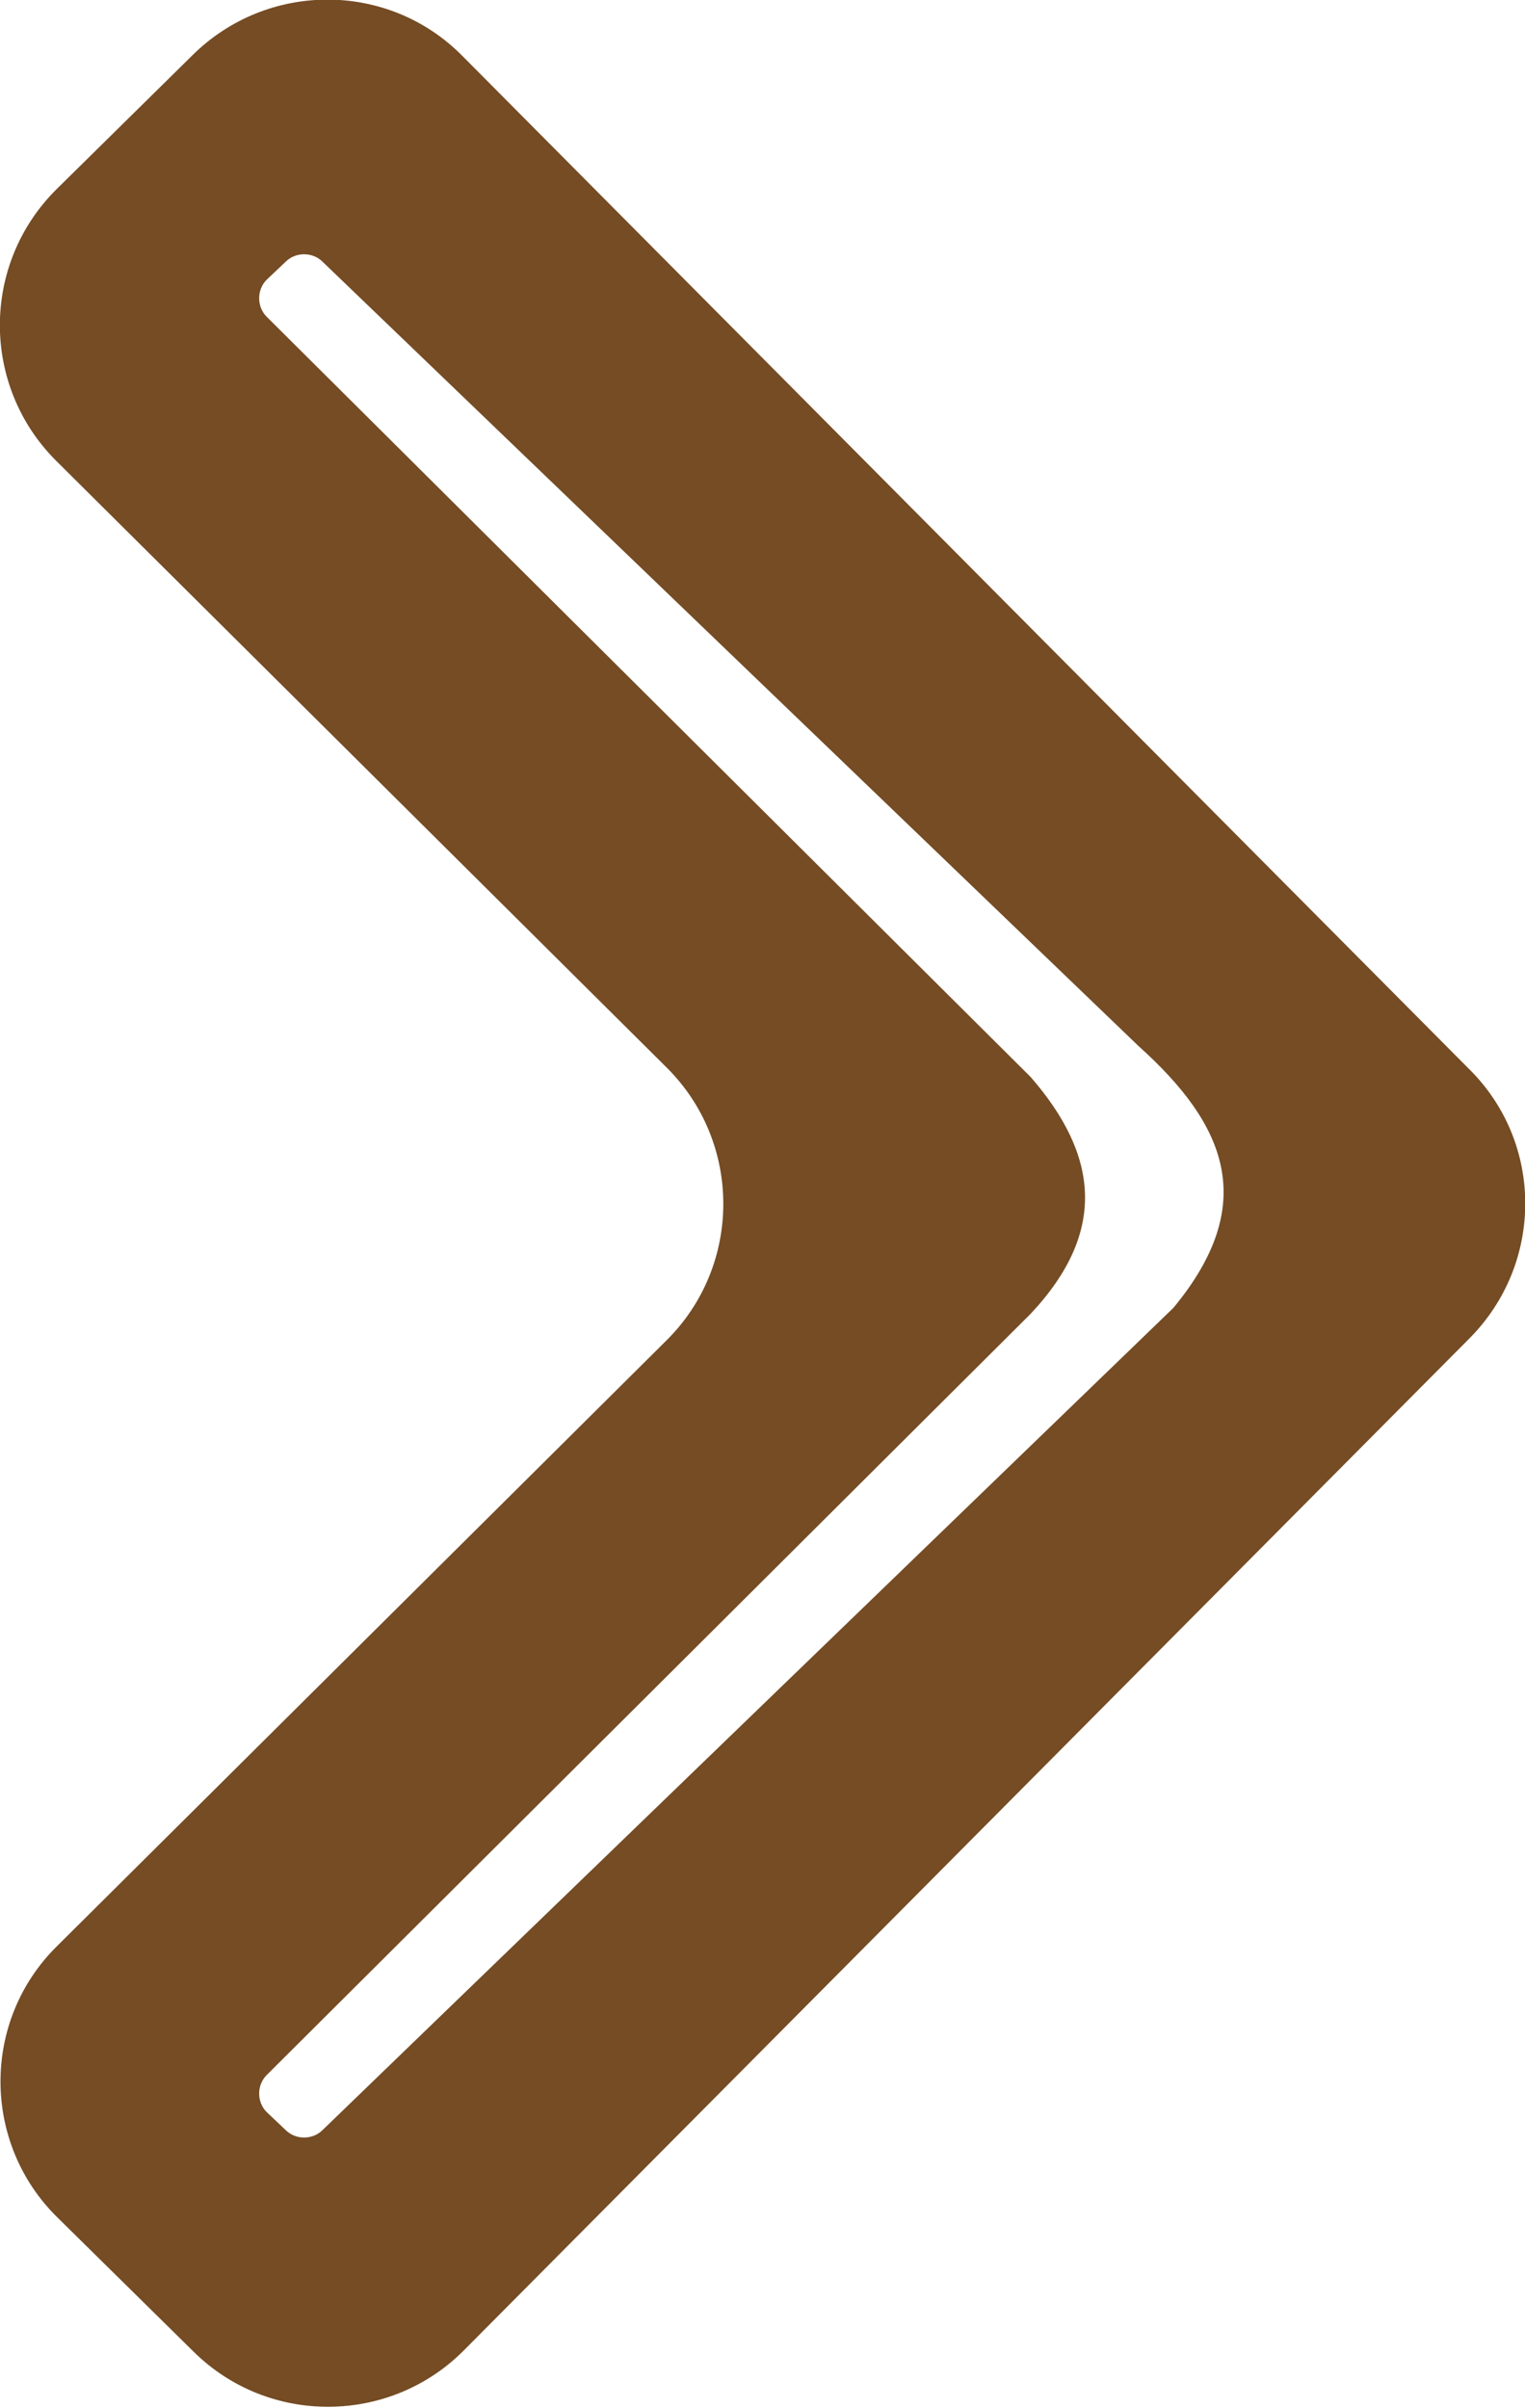 <!-- Generator: Adobe Illustrator 18.0.0, SVG Export Plug-In  -->
<svg version="1.1"
	 xmlns="http://www.w3.org/2000/svg" xmlns:xlink="http://www.w3.org/1999/xlink" xmlns:a="http://ns.adobe.com/AdobeSVGViewerExtensions/3.0/"
	 x="0px" y="0px" width="152.7px" height="241px" viewBox="0 0 152.7 241" enable-background="new 0 0 152.7 241"
	 xml:space="preserve">
<defs>
</defs>
<path fill="#754C24" d="M147.1,107L46.3,5.6c-7.4-7.5-19.5-7.5-27-0.1L5.7,18.9c-7.6,7.5-7.6,19.7-0.1,27.2l61.2,60.8
	c7.5,7.5,7.5,19.7,0,27.2L5.7,194.8c-7.6,7.5-7.5,19.8,0.1,27.2l13.6,13.4c7.5,7.4,19.6,7.3,27-0.1L147.1,134
	C154.6,126.5,154.6,114.4,147.1,107z M117.5,130.9l-85.2,82.3c-1,1-2.7,1-3.7,0l-1.9-1.8c-1-1-1-2.7,0-3.7l76.5-76.2
	c7.8-8.3,6.7-16,0-23.7L26.7,31.7c-1-1-1-2.7,0-3.7l1.9-1.8c1-1,2.7-1,3.7,0l81.7,78.5C122.8,112.6,126.1,120.5,117.5,130.9z"/>
</svg>

